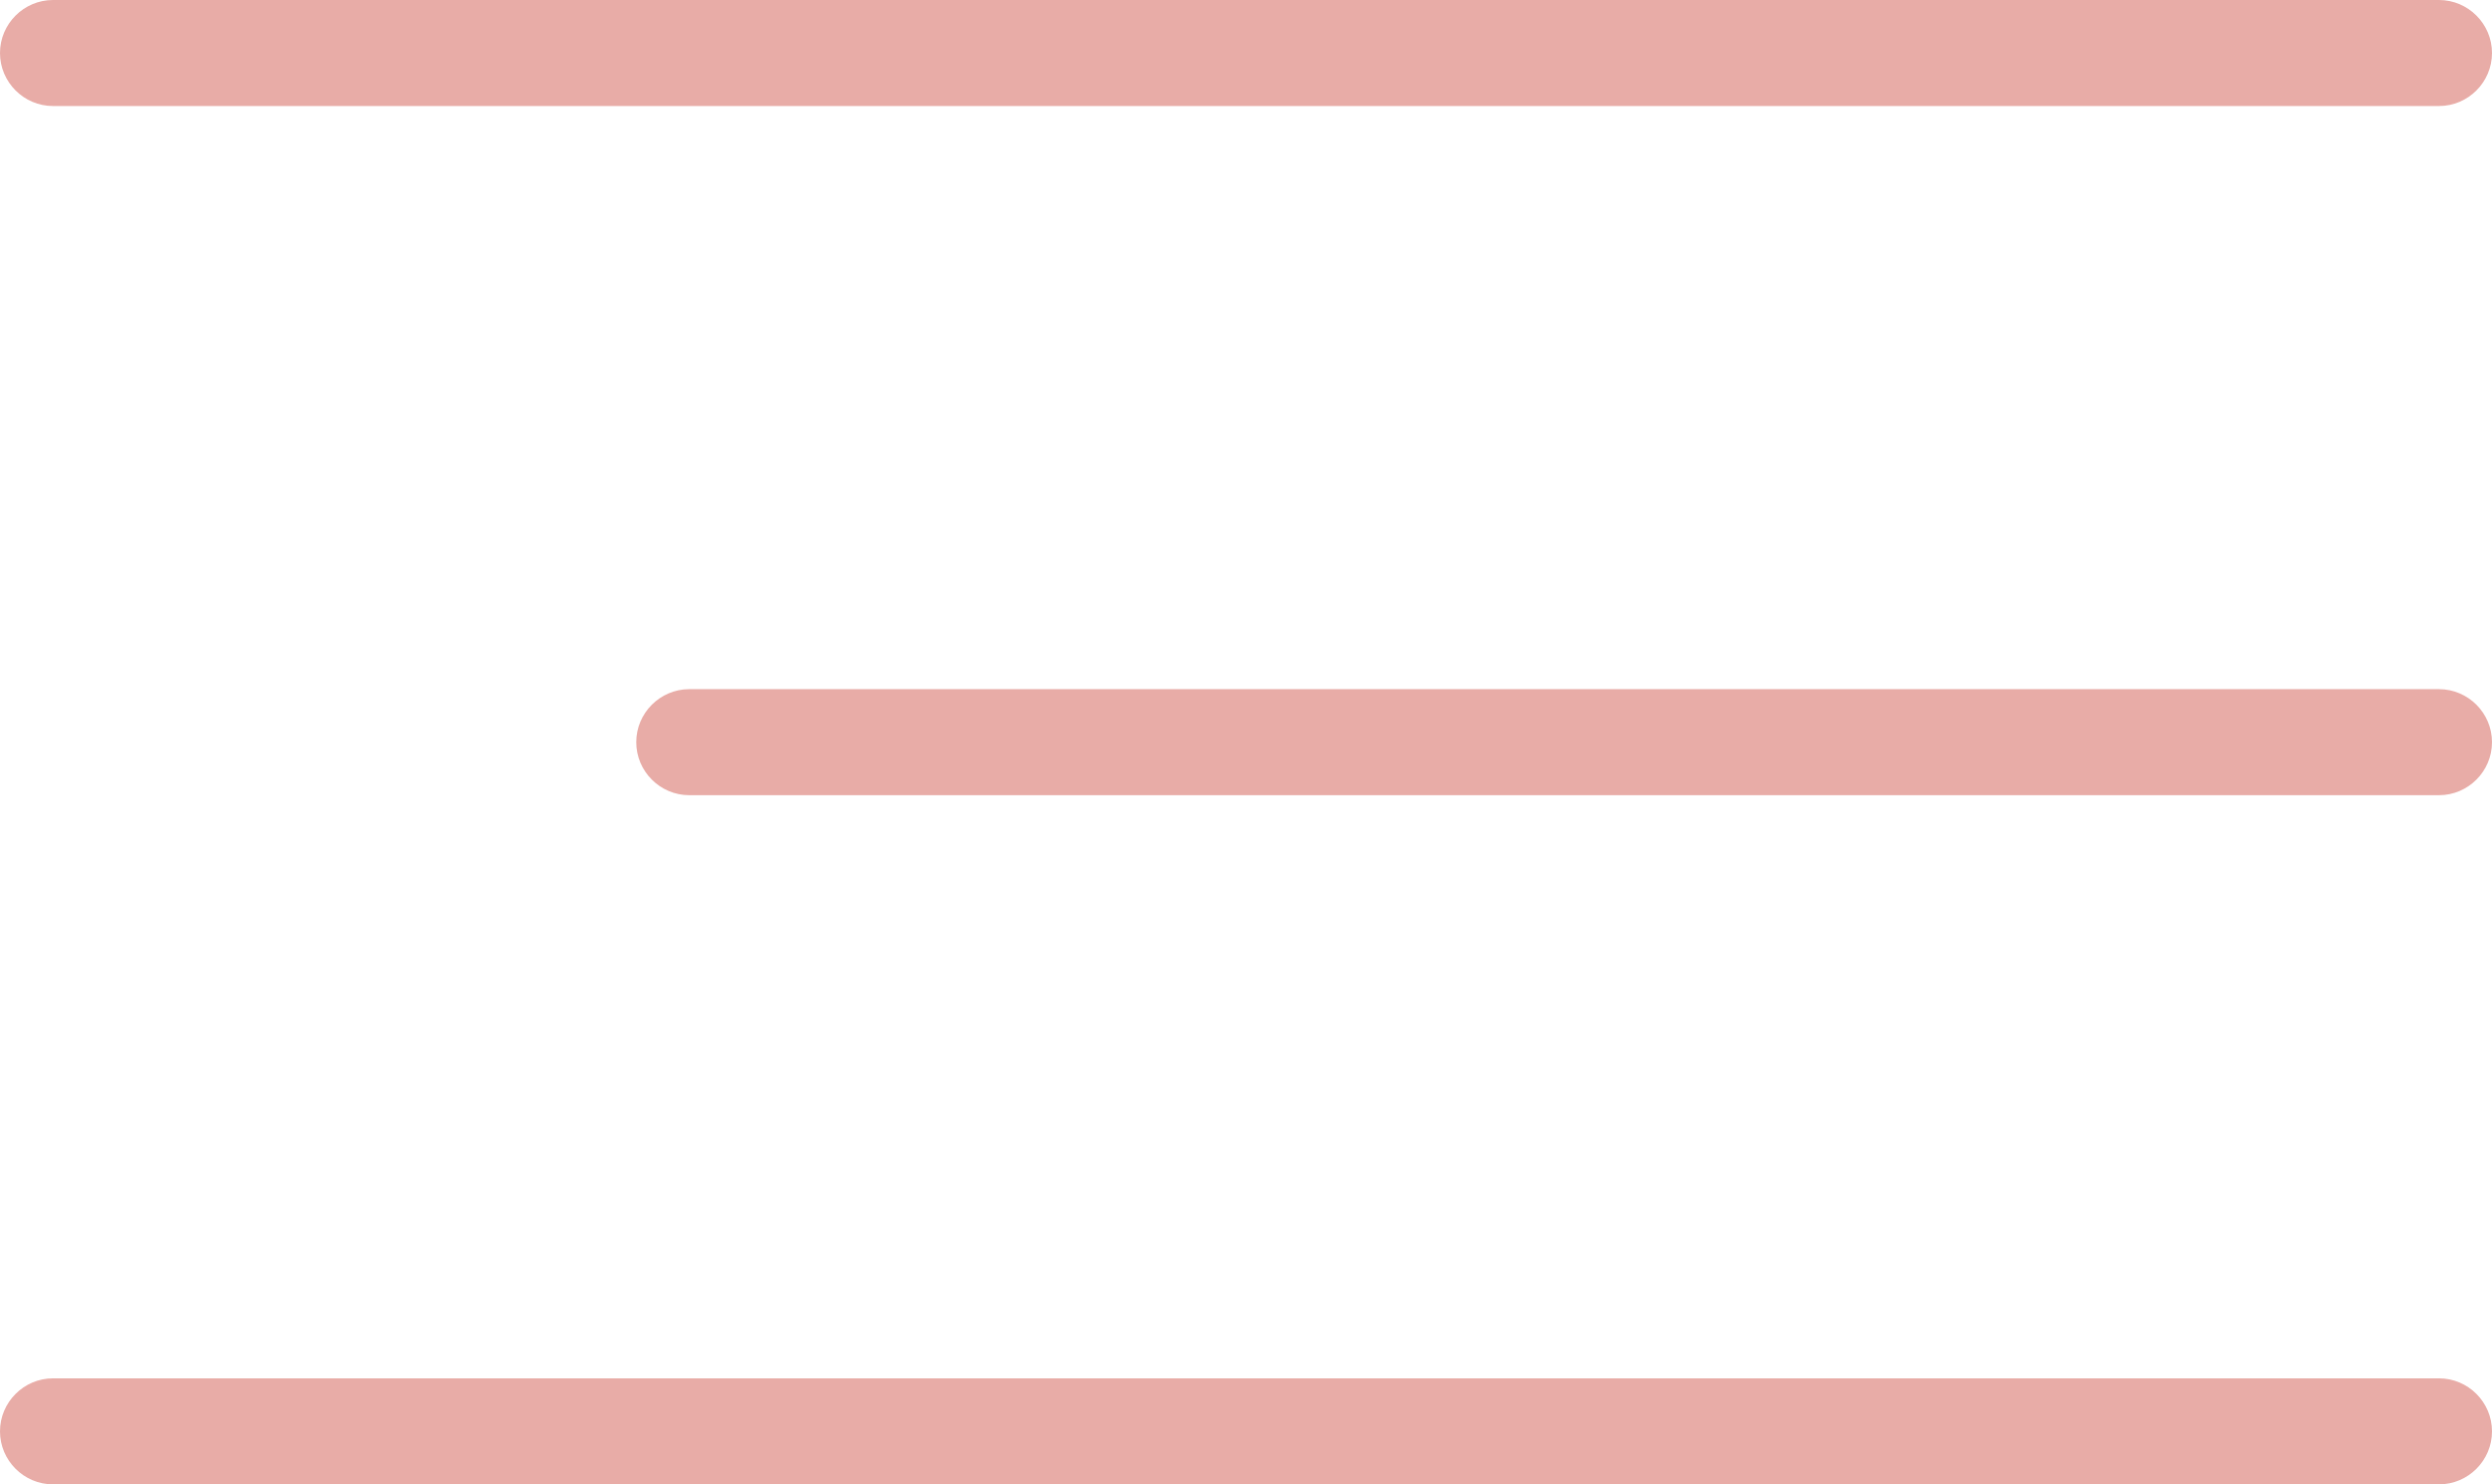 <?xml version="1.0" encoding="UTF-8"?><svg id="_層_2" xmlns="http://www.w3.org/2000/svg" viewBox="0 0 47 28"><defs><style>.cls-1{fill:#e8aca7;}</style></defs><g id="_層_6"><g><path class="cls-1" d="M46,2H1c-.55,0-1-.45-1-1S.45,0,1,0H46c.55,0,1,.45,1,1s-.45,1-1,1Z"/><path class="cls-1" d="M46,15H13c-.55,0-1-.45-1-1s.45-1,1-1H46c.55,0,1,.45,1,1s-.45,1-1,1Z"/><path class="cls-1" d="M46,28H1c-.55,0-1-.45-1-1s.45-1,1-1H46c.55,0,1,.45,1,1s-.45,1-1,1Z"/></g></g></svg>